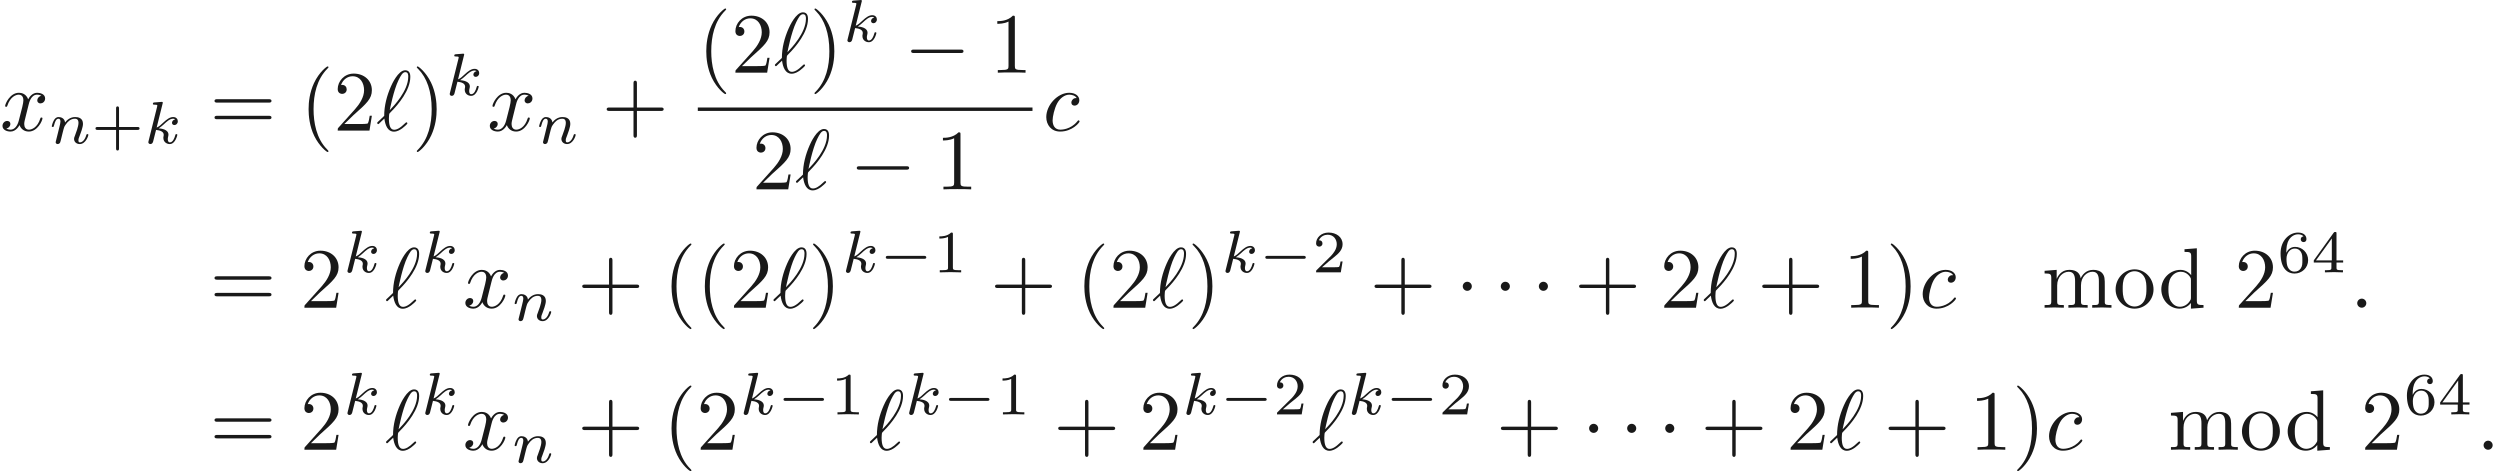 <ns0:svg xmlns:ns0="http://www.w3.org/2000/svg" xmlns:ns1="http://www.w3.org/1999/xlink" version="1.1" width="290.884pt" height="54.822pt" viewBox="-5.238 -51.078 290.884 54.822" readme2tex:offset="0" xmlns:readme2tex="https://github.com/leegao/readme2tex/">
<ns0:defs>
<ns0:path id="g1-0" d="M5.189-1.576C5.3-1.576 5.467-1.576 5.467-1.743C5.467-1.918 5.307-1.918 5.189-1.918H1.032C.921-1.918 .753-1.918 .753-1.75C.753-1.576 .914-1.576 1.032-1.576H5.189Z" />
<ns0:path id="g4-40" d="M3.298 2.391C3.298 2.361 3.298 2.341 3.128 2.172C1.883 .917 1.564-.966 1.564-2.491C1.564-4.224 1.943-5.958 3.168-7.203C3.298-7.323 3.298-7.342 3.298-7.372C3.298-7.442 3.258-7.472 3.198-7.472C3.098-7.472 2.202-6.795 1.614-5.529C1.106-4.433 .986-3.328 .986-2.491C.986-1.714 1.096-.508 1.644 .618C2.242 1.843 3.098 2.491 3.198 2.491C3.258 2.491 3.298 2.461 3.298 2.391Z" />
<ns0:path id="g4-41" d="M2.879-2.491C2.879-3.268 2.77-4.473 2.222-5.599C1.624-6.824 .767-7.472 .667-7.472C.608-7.472 .568-7.432 .568-7.372C.568-7.342 .568-7.323 .757-7.143C1.733-6.157 2.301-4.573 2.301-2.491C2.301-.787 1.933 .966 .697 2.222C.568 2.341 .568 2.361 .568 2.391C.568 2.451 .608 2.491 .667 2.491C.767 2.491 1.664 1.813 2.252 .548C2.76-.548 2.879-1.654 2.879-2.491Z" />
<ns0:path id="g4-43" d="M4.075-2.291H6.854C6.994-2.291 7.183-2.291 7.183-2.491S6.994-2.69 6.854-2.69H4.075V-5.479C4.075-5.619 4.075-5.808 3.875-5.808S3.676-5.619 3.676-5.479V-2.69H.887C.747-2.69 .558-2.69 .558-2.491S.747-2.291 .887-2.291H3.676V.498C3.676 .638 3.676 .827 3.875 .827S4.075 .638 4.075 .498V-2.291Z" />
<ns0:path id="g4-49" d="M2.929-6.376C2.929-6.615 2.929-6.635 2.7-6.635C2.082-5.998 1.205-5.998 .887-5.998V-5.689C1.086-5.689 1.674-5.689 2.192-5.948V-.787C2.192-.428 2.162-.309 1.265-.309H.946V0C1.295-.03 2.162-.03 2.56-.03S3.826-.03 4.174 0V-.309H3.856C2.959-.309 2.929-.418 2.929-.787V-6.376Z" />
<ns0:path id="g4-50" d="M1.265-.767L2.321-1.793C3.875-3.168 4.473-3.706 4.473-4.702C4.473-5.838 3.577-6.635 2.361-6.635C1.235-6.635 .498-5.719 .498-4.832C.498-4.274 .996-4.274 1.026-4.274C1.196-4.274 1.544-4.394 1.544-4.802C1.544-5.061 1.365-5.32 1.016-5.32C.936-5.32 .917-5.32 .887-5.31C1.116-5.958 1.654-6.326 2.232-6.326C3.138-6.326 3.567-5.519 3.567-4.702C3.567-3.905 3.068-3.118 2.521-2.501L.608-.369C.498-.259 .498-.239 .498 0H4.194L4.473-1.733H4.224C4.174-1.435 4.105-.996 4.005-.847C3.935-.767 3.278-.767 3.059-.767H1.265Z" />
<ns0:path id="g4-61" d="M6.844-3.258C6.994-3.258 7.183-3.258 7.183-3.457S6.994-3.656 6.854-3.656H.887C.747-3.656 .558-3.656 .558-3.457S.747-3.258 .897-3.258H6.844ZM6.854-1.325C6.994-1.325 7.183-1.325 7.183-1.524S6.994-1.724 6.844-1.724H.897C.747-1.724 .558-1.724 .558-1.524S.747-1.325 .887-1.325H6.854Z" />
<ns0:path id="g4-100" d="M3.786-.548V.11L5.25 0V-.309C4.553-.309 4.473-.379 4.473-.867V-6.914L3.039-6.804V-6.496C3.736-6.496 3.816-6.426 3.816-5.938V-3.786C3.527-4.144 3.098-4.403 2.56-4.403C1.385-4.403 .339-3.427 .339-2.142C.339-.877 1.315 .11 2.451 .11C3.088 .11 3.537-.229 3.786-.548ZM3.786-3.218V-1.176C3.786-.996 3.786-.976 3.676-.807C3.377-.329 2.929-.11 2.501-.11C2.052-.11 1.694-.369 1.455-.747C1.196-1.156 1.166-1.724 1.166-2.132C1.166-2.501 1.186-3.098 1.474-3.547C1.684-3.856 2.062-4.184 2.6-4.184C2.949-4.184 3.367-4.035 3.676-3.587C3.786-3.417 3.786-3.397 3.786-3.218Z" />
<ns0:path id="g4-109" d="M1.096-3.427V-.757C1.096-.309 .986-.309 .319-.309V0C.667-.01 1.176-.03 1.445-.03C1.704-.03 2.222-.01 2.56 0V-.309C1.893-.309 1.783-.309 1.783-.757V-2.59C1.783-3.626 2.491-4.184 3.128-4.184C3.756-4.184 3.866-3.646 3.866-3.078V-.757C3.866-.309 3.756-.309 3.088-.309V0C3.437-.01 3.945-.03 4.214-.03C4.473-.03 4.991-.01 5.33 0V-.309C4.663-.309 4.553-.309 4.553-.757V-2.59C4.553-3.626 5.26-4.184 5.898-4.184C6.526-4.184 6.635-3.646 6.635-3.078V-.757C6.635-.309 6.526-.309 5.858-.309V0C6.207-.01 6.715-.03 6.984-.03C7.243-.03 7.761-.01 8.1 0V-.309C7.582-.309 7.333-.309 7.323-.608V-2.511C7.323-3.367 7.323-3.676 7.014-4.035C6.874-4.204 6.545-4.403 5.968-4.403C5.131-4.403 4.692-3.806 4.523-3.427C4.384-4.294 3.646-4.403 3.198-4.403C2.471-4.403 2.002-3.975 1.724-3.357V-4.403L.319-4.294V-3.985C1.016-3.985 1.096-3.915 1.096-3.427Z" />
<ns0:path id="g4-111" d="M4.692-2.132C4.692-3.407 3.696-4.463 2.491-4.463C1.245-4.463 .279-3.377 .279-2.132C.279-.847 1.315 .11 2.481 .11C3.686 .11 4.692-.867 4.692-2.132ZM2.491-.139C2.062-.139 1.624-.349 1.355-.807C1.106-1.245 1.106-1.853 1.106-2.212C1.106-2.6 1.106-3.138 1.345-3.577C1.614-4.035 2.082-4.244 2.481-4.244C2.919-4.244 3.347-4.025 3.606-3.597S3.866-2.59 3.866-2.212C3.866-1.853 3.866-1.315 3.646-.877C3.427-.428 2.989-.139 2.491-.139Z" />
<ns0:path id="g5-43" d="M3.229-1.576H5.363C5.454-1.576 5.621-1.576 5.621-1.743C5.621-1.918 5.461-1.918 5.363-1.918H3.229V-4.059C3.229-4.149 3.229-4.317 3.062-4.317C2.887-4.317 2.887-4.156 2.887-4.059V-1.918H.746C.656-1.918 .488-1.918 .488-1.75C.488-1.576 .649-1.576 .746-1.576H2.887V.565C2.887 .656 2.887 .823 3.055 .823C3.229 .823 3.229 .663 3.229 .565V-1.576Z" />
<ns0:path id="g5-49" d="M2.336-4.435C2.336-4.624 2.322-4.631 2.127-4.631C1.681-4.191 1.046-4.184 .76-4.184V-3.933C.928-3.933 1.388-3.933 1.771-4.129V-.572C1.771-.342 1.771-.251 1.074-.251H.809V0C.934-.007 1.792-.028 2.05-.028C2.267-.028 3.145-.007 3.299 0V-.251H3.034C2.336-.251 2.336-.342 2.336-.572V-4.435Z" />
<ns0:path id="g5-50" d="M3.522-1.269H3.285C3.264-1.116 3.194-.704 3.103-.635C3.048-.593 2.511-.593 2.413-.593H1.13C1.862-1.241 2.106-1.437 2.525-1.764C3.041-2.176 3.522-2.608 3.522-3.271C3.522-4.115 2.783-4.631 1.89-4.631C1.025-4.631 .439-4.024 .439-3.382C.439-3.027 .739-2.992 .809-2.992C.976-2.992 1.179-3.11 1.179-3.361C1.179-3.487 1.13-3.731 .767-3.731C.983-4.226 1.458-4.38 1.785-4.38C2.483-4.38 2.845-3.836 2.845-3.271C2.845-2.664 2.413-2.183 2.19-1.932L.509-.272C.439-.209 .439-.195 .439 0H3.313L3.522-1.269Z" />
<ns0:path id="g5-52" d="M3.689-1.144V-1.395H2.915V-4.505C2.915-4.652 2.915-4.7 2.762-4.7C2.678-4.7 2.65-4.7 2.58-4.603L.272-1.395V-1.144H2.322V-.572C2.322-.335 2.322-.251 1.757-.251H1.569V0C1.918-.014 2.364-.028 2.615-.028C2.873-.028 3.32-.014 3.668 0V-.251H3.48C2.915-.251 2.915-.335 2.915-.572V-1.144H3.689ZM2.371-3.947V-1.395H.53L2.371-3.947Z" />
<ns0:path id="g5-54" d="M1.046-2.28C1.046-2.852 1.095-3.368 1.36-3.794C1.597-4.17 1.974-4.428 2.42-4.428C2.629-4.428 2.908-4.373 3.048-4.184C2.873-4.17 2.727-4.052 2.727-3.85C2.727-3.675 2.845-3.522 3.055-3.522S3.389-3.661 3.389-3.864C3.389-4.268 3.096-4.631 2.406-4.631C1.402-4.631 .377-3.71 .377-2.211C.377-.404 1.227 .139 1.995 .139C2.845 .139 3.585-.509 3.585-1.423C3.585-2.308 2.88-2.964 2.064-2.964C1.506-2.964 1.2-2.594 1.046-2.28ZM1.995-.084C1.646-.084 1.374-.286 1.227-.593C1.123-.802 1.067-1.151 1.067-1.569C1.067-2.246 1.471-2.769 2.029-2.769C2.35-2.769 2.566-2.643 2.741-2.385C2.908-2.12 2.915-1.827 2.915-1.423C2.915-1.025 2.915-.732 2.727-.46C2.559-.216 2.336-.084 1.995-.084Z" />
<ns0:path id="g0-0" d="M6.565-2.291C6.735-2.291 6.914-2.291 6.914-2.491S6.735-2.69 6.565-2.69H1.176C1.006-2.69 .827-2.69 .827-2.491S1.006-2.291 1.176-2.291H6.565Z" />
<ns0:path id="g0-1" d="M1.913-2.491C1.913-2.78 1.674-3.019 1.385-3.019S.857-2.78 .857-2.491S1.096-1.963 1.385-1.963S1.913-2.202 1.913-2.491Z" />
<ns0:path id="g3-107" d="M2.183-4.631C2.19-4.645 2.211-4.735 2.211-4.742C2.211-4.777 2.183-4.84 2.099-4.84C1.96-4.84 1.381-4.784 1.206-4.77C1.151-4.763 1.053-4.756 1.053-4.61C1.053-4.512 1.151-4.512 1.234-4.512C1.569-4.512 1.569-4.463 1.569-4.407C1.569-4.359 1.555-4.317 1.541-4.254L.558-.307C.523-.181 .523-.167 .523-.153C.523-.049 .607 .07 .76 .07C.948 .07 1.039-.07 1.081-.223C1.095-.251 1.395-1.478 1.423-1.576C1.918-1.527 2.315-1.367 2.315-1.004C2.315-.969 2.315-.934 2.301-.865C2.273-.76 2.273-.725 2.273-.649C2.273-.153 2.678 .07 3.013 .07C3.689 .07 3.898-.99 3.898-.997C3.898-1.088 3.808-1.088 3.787-1.088C3.689-1.088 3.682-1.053 3.647-.921C3.564-.621 3.375-.126 3.034-.126C2.845-.126 2.79-.3 2.79-.488C2.79-.607 2.79-.621 2.831-.802C2.838-.823 2.866-.941 2.866-1.018C2.866-1.639 2.029-1.736 1.736-1.757C1.939-1.883 2.197-2.113 2.315-2.218C2.671-2.552 3.02-2.88 3.41-2.88C3.494-2.88 3.585-2.859 3.64-2.79C3.34-2.741 3.278-2.504 3.278-2.399C3.278-2.246 3.396-2.141 3.557-2.141C3.745-2.141 3.954-2.294 3.954-2.587C3.954-2.817 3.787-3.075 3.417-3.075C3.02-3.075 2.657-2.79 2.301-2.462C2.008-2.183 1.778-1.967 1.492-1.848L2.183-4.631Z" />
<ns0:path id="g3-110" d="M.851-.439C.823-.349 .781-.174 .781-.153C.781 0 .907 .07 1.018 .07C1.144 .07 1.255-.021 1.29-.084S1.381-.37 1.416-.516C1.451-.649 1.527-.969 1.569-1.144C1.611-1.297 1.653-1.451 1.688-1.611C1.764-1.897 1.778-1.953 1.981-2.239C2.176-2.518 2.504-2.88 3.027-2.88C3.431-2.88 3.438-2.525 3.438-2.392C3.438-1.974 3.138-1.2 3.027-.907C2.95-.711 2.922-.649 2.922-.53C2.922-.16 3.229 .07 3.585 .07C4.282 .07 4.589-.893 4.589-.997C4.589-1.088 4.498-1.088 4.477-1.088C4.38-1.088 4.373-1.046 4.345-.969C4.184-.411 3.884-.126 3.605-.126C3.459-.126 3.431-.223 3.431-.37C3.431-.53 3.466-.621 3.592-.934C3.675-1.151 3.961-1.89 3.961-2.28C3.961-2.957 3.424-3.075 3.055-3.075C2.476-3.075 2.085-2.72 1.876-2.441C1.827-2.922 1.416-3.075 1.13-3.075C.83-3.075 .669-2.859 .579-2.699C.425-2.441 .328-2.043 .328-2.008C.328-1.918 .425-1.918 .446-1.918C.544-1.918 .551-1.939 .6-2.127C.704-2.538 .837-2.88 1.109-2.88C1.29-2.88 1.339-2.727 1.339-2.538C1.339-2.406 1.276-2.148 1.227-1.96S1.109-1.485 1.074-1.332L.851-.439Z" />
<ns0:path id="g2-58" d="M1.913-.528C1.913-.817 1.674-1.056 1.385-1.056S.857-.817 .857-.528S1.096 0 1.385 0S1.913-.239 1.913-.528Z" />
<ns0:path id="g2-96" d="M.159-.986C.139-.956 .11-.927 .11-.887C.11-.837 .169-.757 .229-.757C.279-.757 .309-.787 .588-1.066C.667-1.136 .867-1.325 .946-1.405C1.046-.618 1.335 .12 2.062 .12C2.461 .12 2.809-.11 3.019-.259C3.158-.359 3.626-.747 3.626-.847C3.626-.877 3.597-.966 3.507-.966C3.477-.966 3.467-.956 3.377-.877C2.74-.249 2.371-.1 2.082-.1C1.634-.1 1.474-.618 1.474-1.395C1.474-1.455 1.494-1.913 1.524-1.963C1.544-1.993 1.544-2.012 1.743-2.212C2.55-3.019 3.965-4.702 3.965-6.247C3.965-6.416 3.965-7.024 3.377-7.024C2.55-7.024 1.813-5.38 1.714-5.151C1.235-4.065 .927-2.899 .927-1.714L.159-.986ZM1.574-2.381C1.594-2.491 2.022-4.702 2.59-5.868C2.859-6.406 3.068-6.804 3.387-6.804C3.726-6.804 3.726-6.446 3.726-6.286C3.726-4.623 2.052-2.879 1.574-2.381Z" />
<ns0:path id="g2-99" d="M3.945-3.786C3.786-3.786 3.646-3.786 3.507-3.646C3.347-3.497 3.328-3.328 3.328-3.258C3.328-3.019 3.507-2.909 3.696-2.909C3.985-2.909 4.254-3.148 4.254-3.547C4.254-4.035 3.786-4.403 3.078-4.403C1.733-4.403 .408-2.979 .408-1.574C.408-.677 .986 .11 2.022 .11C3.447 .11 4.284-.946 4.284-1.066C4.284-1.126 4.224-1.196 4.164-1.196C4.115-1.196 4.095-1.176 4.035-1.096C3.248-.11 2.162-.11 2.042-.11C1.415-.11 1.146-.598 1.146-1.196C1.146-1.604 1.345-2.57 1.684-3.188C1.993-3.756 2.54-4.184 3.088-4.184C3.427-4.184 3.806-4.055 3.945-3.786Z" />
<ns0:path id="g2-120" d="M3.328-3.009C3.387-3.268 3.616-4.184 4.314-4.184C4.364-4.184 4.603-4.184 4.812-4.055C4.533-4.005 4.334-3.756 4.334-3.517C4.334-3.357 4.443-3.168 4.712-3.168C4.932-3.168 5.25-3.347 5.25-3.746C5.25-4.264 4.663-4.403 4.324-4.403C3.746-4.403 3.397-3.875 3.278-3.646C3.029-4.304 2.491-4.403 2.202-4.403C1.166-4.403 .598-3.118 .598-2.869C.598-2.77 .697-2.77 .717-2.77C.797-2.77 .827-2.79 .847-2.879C1.186-3.935 1.843-4.184 2.182-4.184C2.371-4.184 2.72-4.095 2.72-3.517C2.72-3.208 2.55-2.54 2.182-1.146C2.022-.528 1.674-.11 1.235-.11C1.176-.11 .946-.11 .737-.239C.986-.289 1.205-.498 1.205-.777C1.205-1.046 .986-1.126 .837-1.126C.538-1.126 .289-.867 .289-.548C.289-.09 .787 .11 1.225 .11C1.883 .11 2.242-.588 2.271-.648C2.391-.279 2.75 .11 3.347 .11C4.374 .11 4.941-1.176 4.941-1.425C4.941-1.524 4.852-1.524 4.822-1.524C4.732-1.524 4.712-1.484 4.692-1.415C4.364-.349 3.686-.11 3.367-.11C2.979-.11 2.819-.428 2.819-.767C2.819-.986 2.879-1.205 2.989-1.644L3.328-3.009Z" />
</ns0:defs>
<ns0:g id="page1" fill-opacity="0.9">
<ns0:use x="-5.238" y="-35.88" ns1:href="#g2-120" />
<ns0:use x=".456" y="-34.386" ns1:href="#g3-110" />
<ns0:use x="5.381" y="-34.386" ns1:href="#g5-43" />
<ns0:use x="11.497" y="-34.386" ns1:href="#g3-107" />
<ns0:use x="19.166" y="-35.88" ns1:href="#g4-61" />
<ns0:use x="29.682" y="-35.88" ns1:href="#g4-40" />
<ns0:use x="33.557" y="-35.88" ns1:href="#g4-50" />
<ns0:use x="38.538" y="-35.88" ns1:href="#g2-96" />
<ns0:use x="42.689" y="-35.88" ns1:href="#g4-41" />
<ns0:use x="46.564" y="-39.994" ns1:href="#g3-107" />
<ns0:use x="51.465" y="-35.88" ns1:href="#g2-120" />
<ns0:use x="57.159" y="-34.386" ns1:href="#g3-110" />
<ns0:use x="64.796" y="-35.88" ns1:href="#g4-43" />
<ns0:use x="75.954" y="-42.62" ns1:href="#g4-40" />
<ns0:use x="79.829" y="-42.62" ns1:href="#g4-50" />
<ns0:use x="84.81" y="-42.62" ns1:href="#g2-96" />
<ns0:use x="88.961" y="-42.62" ns1:href="#g4-41" />
<ns0:use x="92.836" y="-46.236" ns1:href="#g3-107" />
<ns0:use x="99.951" y="-42.62" ns1:href="#g0-0" />
<ns0:use x="109.914" y="-42.62" ns1:href="#g4-49" />
<ns0:rect x="75.954" y="-38.57" height=".398" width="38.941" />
<ns0:use x="82.28" y="-29.046" ns1:href="#g4-50" />
<ns0:use x="87.261" y="-29.046" ns1:href="#g2-96" />
<ns0:use x="93.626" y="-29.046" ns1:href="#g0-0" />
<ns0:use x="103.589" y="-29.046" ns1:href="#g4-49" />
<ns0:use x="116.091" y="-35.88" ns1:href="#g2-99" />
<ns0:use x="19.166" y="-15.275" ns1:href="#g4-61" />
<ns0:use x="29.682" y="-15.275" ns1:href="#g4-50" />
<ns0:use x="34.664" y="-19.388" ns1:href="#g3-107" />
<ns0:use x="39.566" y="-15.275" ns1:href="#g2-96" />
<ns0:use x="43.717" y="-19.388" ns1:href="#g3-107" />
<ns0:use x="48.618" y="-15.275" ns1:href="#g2-120" />
<ns0:use x="54.312" y="-13.78" ns1:href="#g3-110" />
<ns0:use x="61.949" y="-15.275" ns1:href="#g4-43" />
<ns0:use x="71.912" y="-15.275" ns1:href="#g4-40" />
<ns0:use x="75.786" y="-15.275" ns1:href="#g4-40" />
<ns0:use x="79.661" y="-15.275" ns1:href="#g4-50" />
<ns0:use x="84.642" y="-15.275" ns1:href="#g2-96" />
<ns0:use x="88.793" y="-15.275" ns1:href="#g4-41" />
<ns0:use x="92.667" y="-19.388" ns1:href="#g3-107" />
<ns0:use x="97.071" y="-19.388" ns1:href="#g1-0" />
<ns0:use x="103.298" y="-19.388" ns1:href="#g5-49" />
<ns0:use x="109.981" y="-15.275" ns1:href="#g4-43" />
<ns0:use x="119.944" y="-15.275" ns1:href="#g4-40" />
<ns0:use x="123.818" y="-15.275" ns1:href="#g4-50" />
<ns0:use x="128.799" y="-15.275" ns1:href="#g2-96" />
<ns0:use x="132.95" y="-15.275" ns1:href="#g4-41" />
<ns0:use x="136.825" y="-19.388" ns1:href="#g3-107" />
<ns0:use x="141.229" y="-19.388" ns1:href="#g1-0" />
<ns0:use x="147.455" y="-19.388" ns1:href="#g5-50" />
<ns0:use x="154.138" y="-15.275" ns1:href="#g4-43" />
<ns0:use x="164.101" y="-15.275" ns1:href="#g0-1" />
<ns0:use x="168.529" y="-15.275" ns1:href="#g0-1" />
<ns0:use x="172.957" y="-15.275" ns1:href="#g0-1" />
<ns0:use x="177.938" y="-15.275" ns1:href="#g4-43" />
<ns0:use x="187.901" y="-15.275" ns1:href="#g4-50" />
<ns0:use x="192.882" y="-15.275" ns1:href="#g2-96" />
<ns0:use x="199.247" y="-15.275" ns1:href="#g4-43" />
<ns0:use x="209.209" y="-15.275" ns1:href="#g4-49" />
<ns0:use x="214.191" y="-15.275" ns1:href="#g4-41" />
<ns0:use x="218.065" y="-15.275" ns1:href="#g2-99" />
<ns0:use x="232.339" y="-15.275" ns1:href="#g4-109" />
<ns0:use x="240.641" y="-15.275" ns1:href="#g4-111" />
<ns0:use x="245.899" y="-15.275" ns1:href="#g4-100" />
<ns0:use x="254.755" y="-15.275" ns1:href="#g4-50" />
<ns0:use x="259.736" y="-19.388" ns1:href="#g5-54" />
<ns0:use x="263.707" y="-19.388" ns1:href="#g5-52" />
<ns0:use x="268.177" y="-15.275" ns1:href="#g2-58" />
<ns0:use x="19.166" y="1.253" ns1:href="#g4-61" />
<ns0:use x="29.682" y="1.253" ns1:href="#g4-50" />
<ns0:use x="34.664" y="-2.86" ns1:href="#g3-107" />
<ns0:use x="39.566" y="1.253" ns1:href="#g2-96" />
<ns0:use x="43.717" y="-2.86" ns1:href="#g3-107" />
<ns0:use x="48.618" y="1.253" ns1:href="#g2-120" />
<ns0:use x="54.312" y="2.748" ns1:href="#g3-110" />
<ns0:use x="61.949" y="1.253" ns1:href="#g4-43" />
<ns0:use x="71.912" y="1.253" ns1:href="#g4-40" />
<ns0:use x="75.786" y="1.253" ns1:href="#g4-50" />
<ns0:use x="80.768" y="-2.86" ns1:href="#g3-107" />
<ns0:use x="85.171" y="-2.86" ns1:href="#g1-0" />
<ns0:use x="91.398" y="-2.86" ns1:href="#g5-49" />
<ns0:use x="95.867" y="1.253" ns1:href="#g2-96" />
<ns0:use x="100.018" y="-2.86" ns1:href="#g3-107" />
<ns0:use x="104.422" y="-2.86" ns1:href="#g1-0" />
<ns0:use x="110.649" y="-2.86" ns1:href="#g5-49" />
<ns0:use x="117.332" y="1.253" ns1:href="#g4-43" />
<ns0:use x="127.295" y="1.253" ns1:href="#g4-50" />
<ns0:use x="132.276" y="-2.86" ns1:href="#g3-107" />
<ns0:use x="136.68" y="-2.86" ns1:href="#g1-0" />
<ns0:use x="142.906" y="-2.86" ns1:href="#g5-50" />
<ns0:use x="147.376" y="1.253" ns1:href="#g2-96" />
<ns0:use x="151.527" y="-2.86" ns1:href="#g3-107" />
<ns0:use x="155.93" y="-2.86" ns1:href="#g1-0" />
<ns0:use x="162.157" y="-2.86" ns1:href="#g5-50" />
<ns0:use x="168.84" y="1.253" ns1:href="#g4-43" />
<ns0:use x="178.803" y="1.253" ns1:href="#g0-1" />
<ns0:use x="183.231" y="1.253" ns1:href="#g0-1" />
<ns0:use x="187.659" y="1.253" ns1:href="#g0-1" />
<ns0:use x="192.64" y="1.253" ns1:href="#g4-43" />
<ns0:use x="202.602" y="1.253" ns1:href="#g4-50" />
<ns0:use x="207.584" y="1.253" ns1:href="#g2-96" />
<ns0:use x="213.949" y="1.253" ns1:href="#g4-43" />
<ns0:use x="223.911" y="1.253" ns1:href="#g4-49" />
<ns0:use x="228.893" y="1.253" ns1:href="#g4-41" />
<ns0:use x="232.767" y="1.253" ns1:href="#g2-99" />
<ns0:use x="247.041" y="1.253" ns1:href="#g4-109" />
<ns0:use x="255.343" y="1.253" ns1:href="#g4-111" />
<ns0:use x="260.601" y="1.253" ns1:href="#g4-100" />
<ns0:use x="269.457" y="1.253" ns1:href="#g4-50" />
<ns0:use x="274.438" y="-2.86" ns1:href="#g5-54" />
<ns0:use x="278.409" y="-2.86" ns1:href="#g5-52" />
<ns0:use x="282.879" y="1.253" ns1:href="#g2-58" />
</ns0:g>
</ns0:svg>